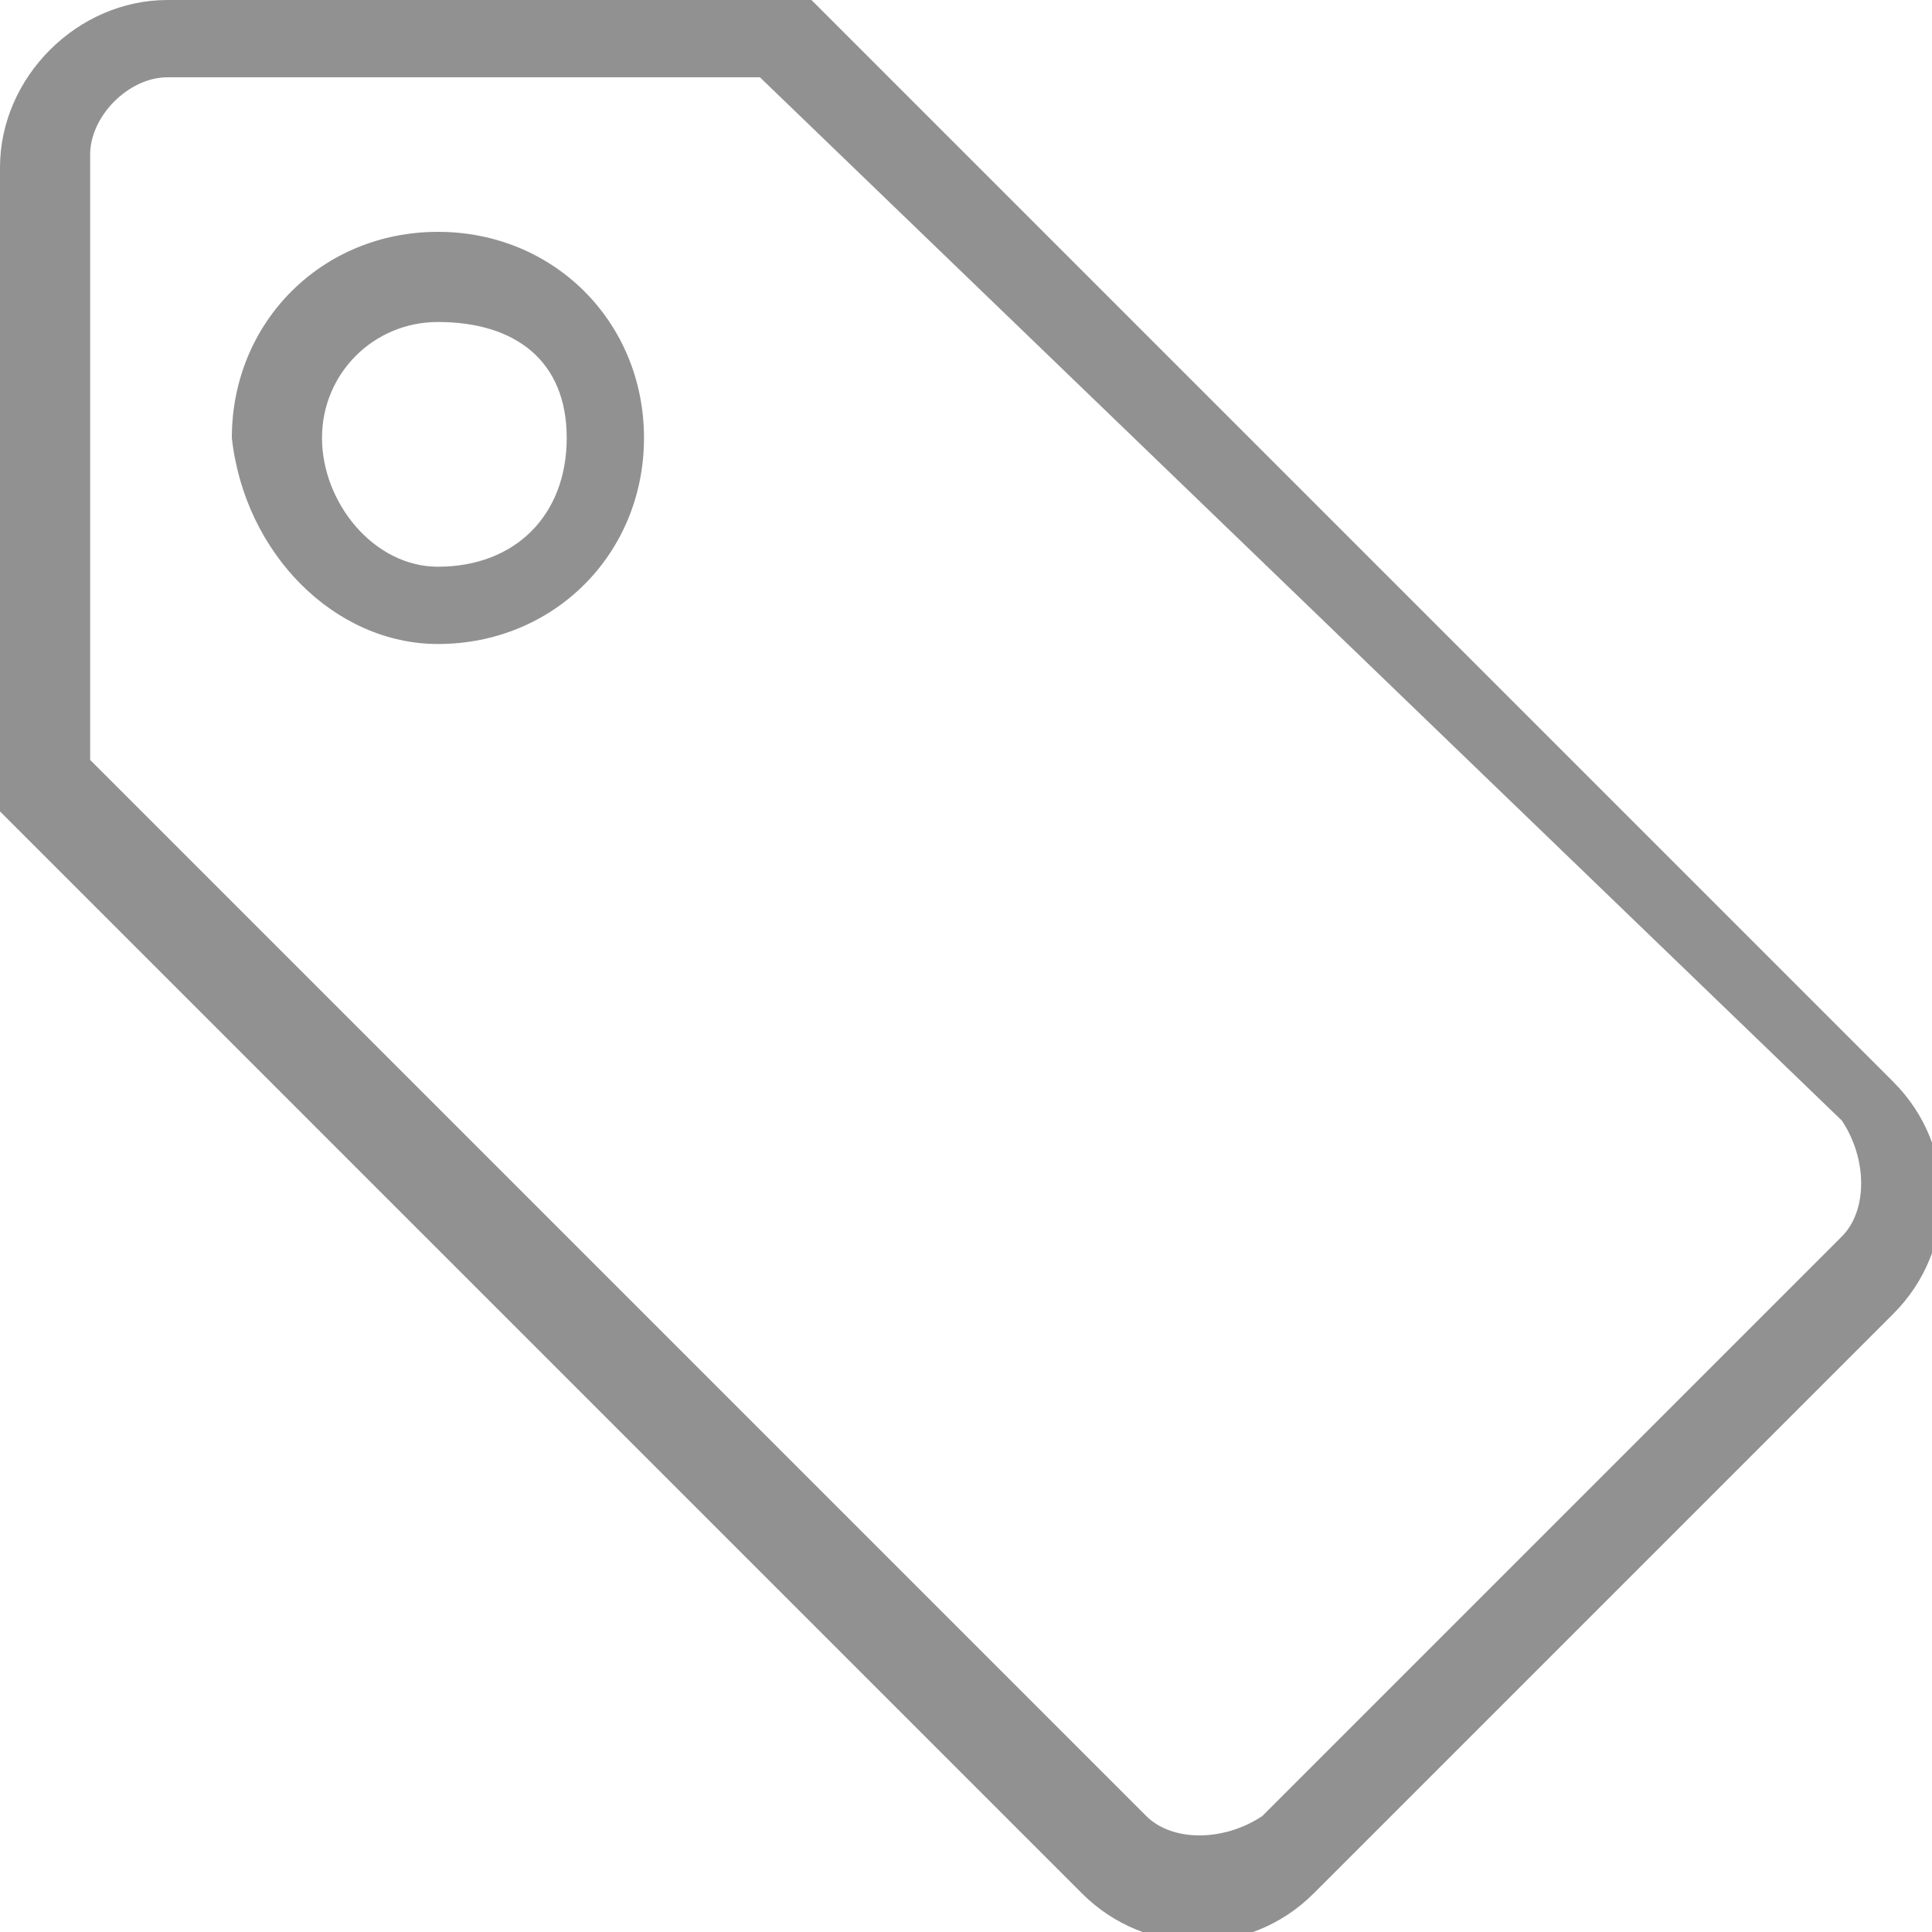<?xml version="1.0" encoding="utf-8"?>
<!-- Generator: Adobe Illustrator 18.1.0, SVG Export Plug-In . SVG Version: 6.00 Build 0) -->
<!DOCTYPE svg PUBLIC "-//W3C//DTD SVG 1.1//EN" "http://www.w3.org/Graphics/SVG/1.1/DTD/svg11.dtd">
<svg version="1.1" id="Layer_1" xmlns="http://www.w3.org/2000/svg" xmlns:xlink="http://www.w3.org/1999/xlink" x="0px" y="0px"
  viewBox="0 0 15 15" enable-background="new 0 0 15 15" xml:space="preserve">
<path fill-rule="evenodd" clip-rule="evenodd" fill="#919191" d="M3.4,4.4C4,4.4,4.4,4,4.4,3.4S4,2.5,3.4,2.5
 c-0.5,0-0.9,0.4-0.9,0.9S2.9,4.4,3.4,4.4z M3.4,5C4.3,5,5,4.3,5,3.4c0-0.9-0.7-1.6-1.6-1.6c-0.9,0-1.6,0.7-1.6,1.6
 C1.9,4.3,2.6,5,3.4,5z M5.9,0.6H1.3c-0.3,0-0.6,0.3-0.6,0.6v4.7l8.2,8.2c0.2,0.2,0.6,0.2,0.9,0l4.5-4.5c0.2-0.2,0.2-0.6,0-0.9
 L5.9,0.6z M6.3,0h-5C0.6,0,0,0.6,0,1.3v5l8.4,8.4c0.5,0.5,1.3,0.5,1.8,0l4.5-4.5c0.5-0.5,0.5-1.3,0-1.8L6.3,0z"/>
</svg>